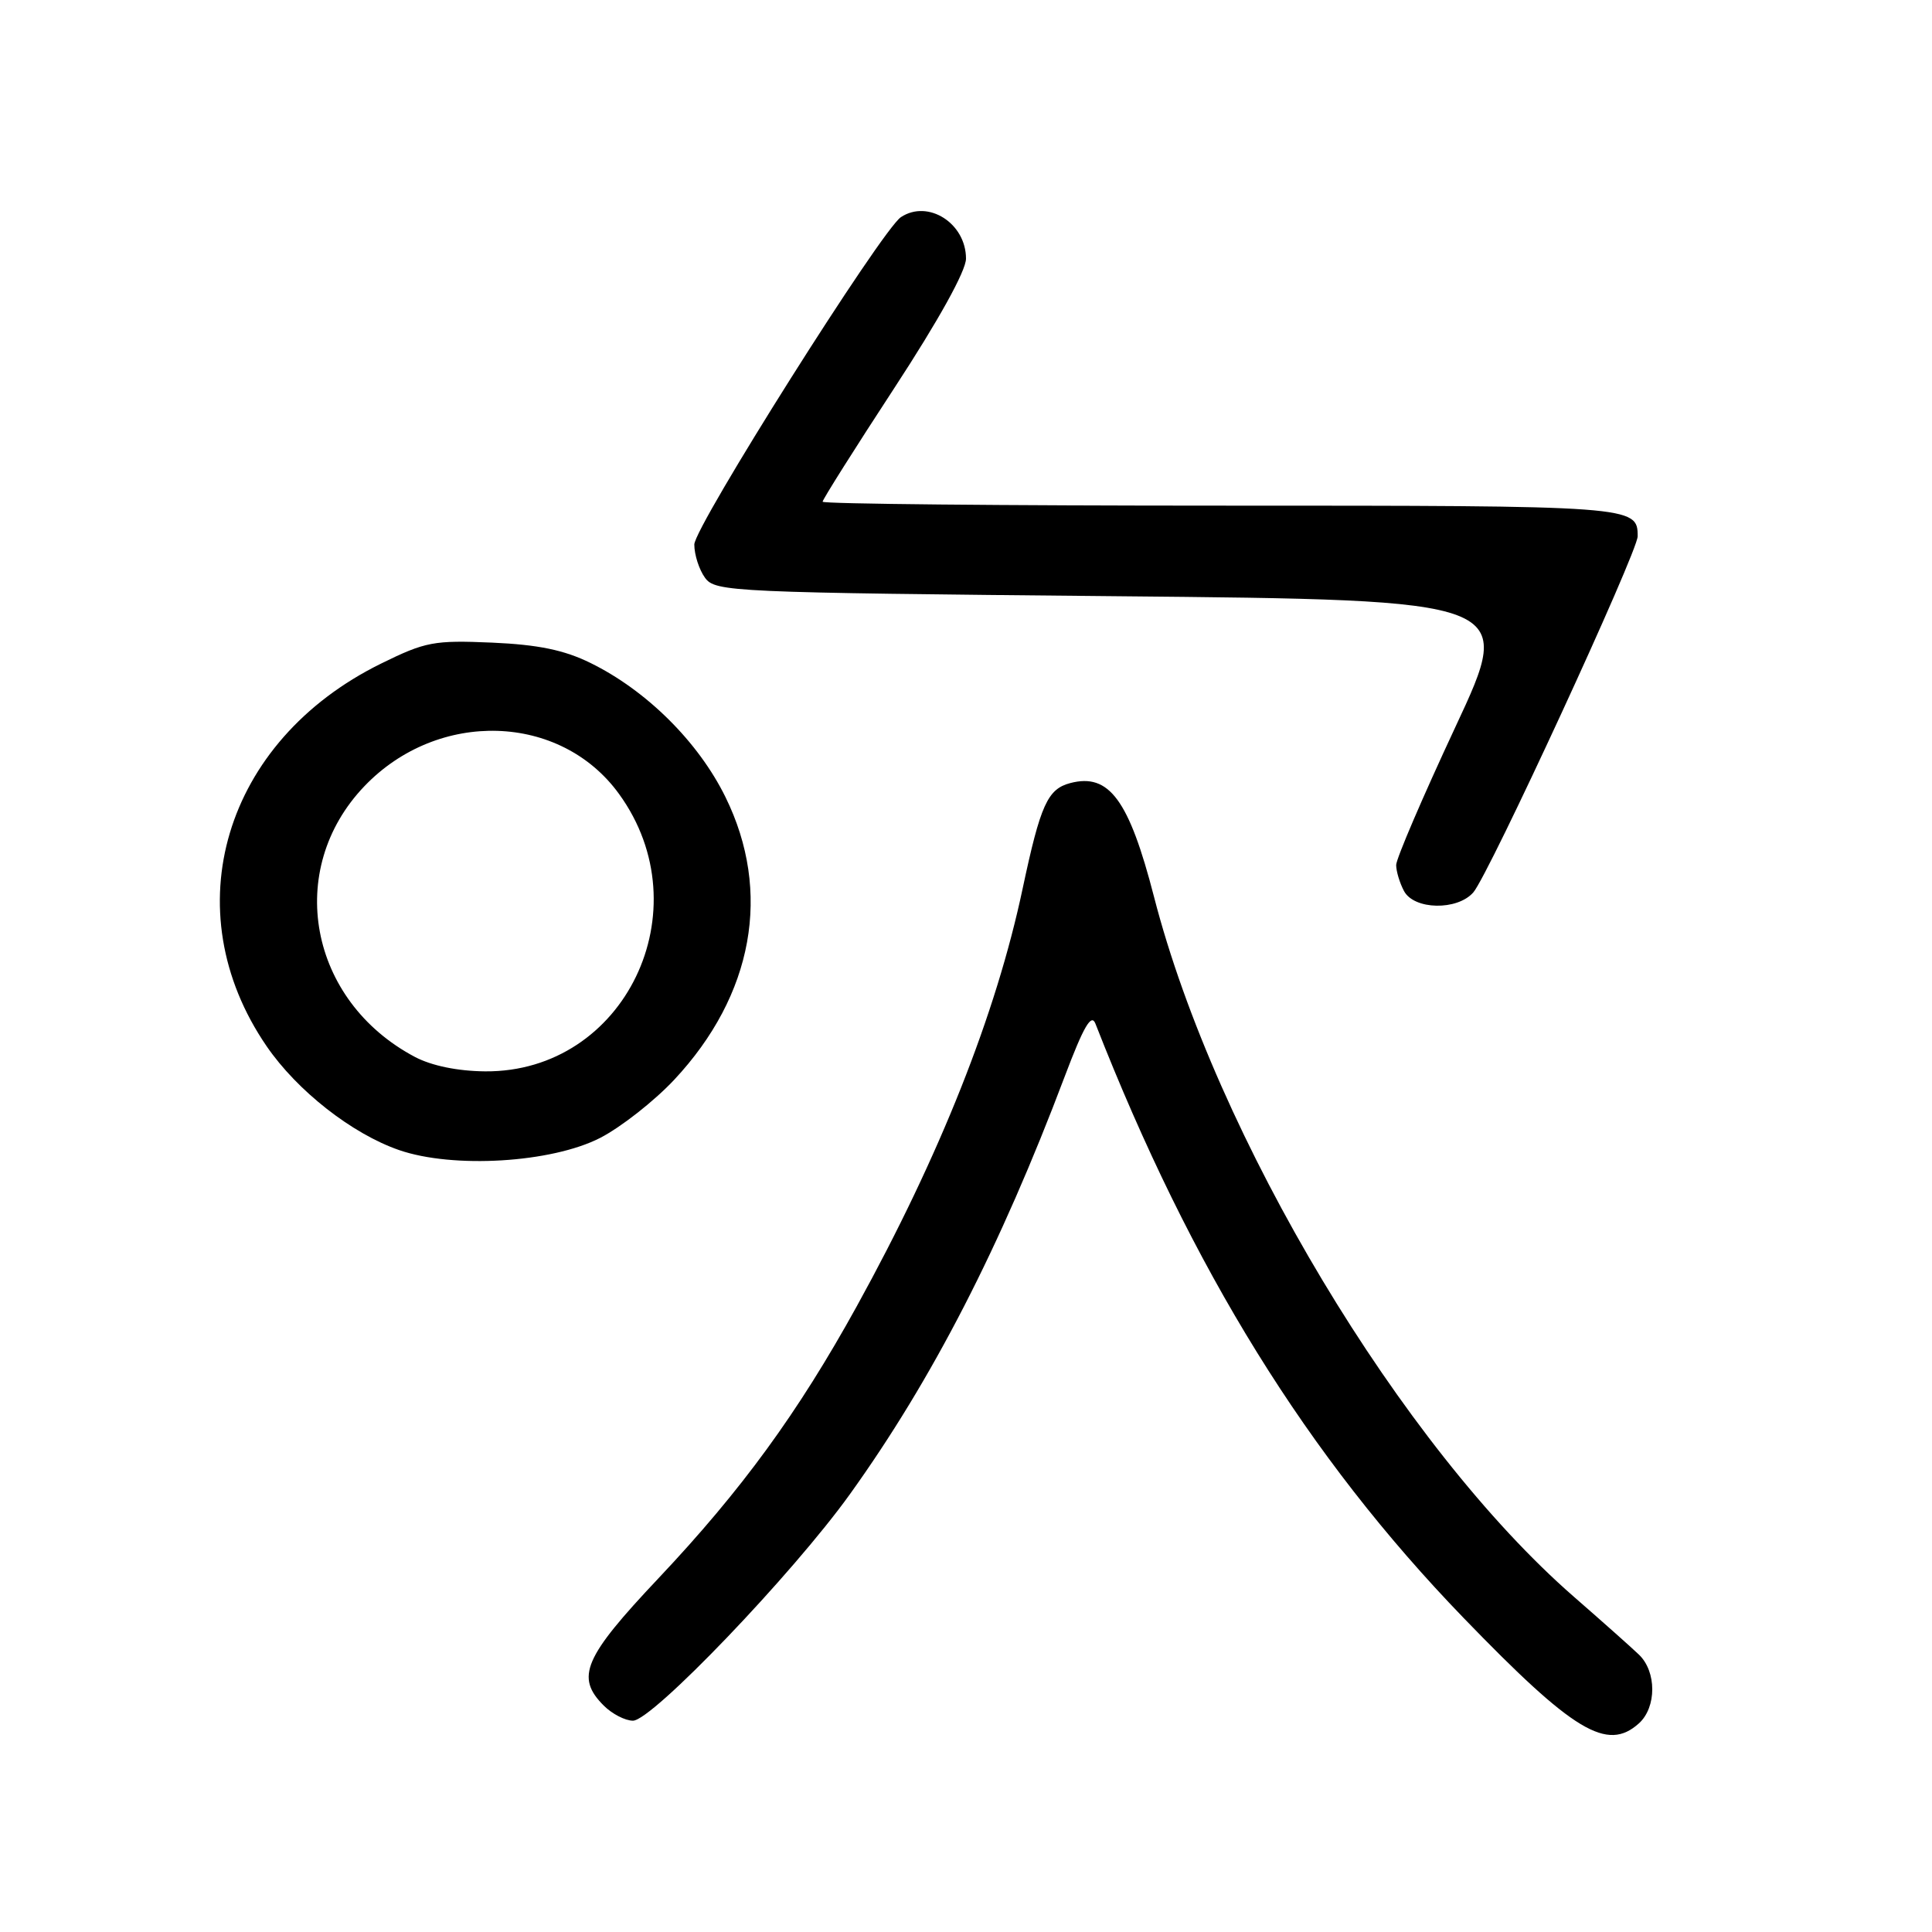 <?xml version="1.0" encoding="UTF-8" standalone="no"?>
<!DOCTYPE svg PUBLIC "-//W3C//DTD SVG 1.1//EN" "http://www.w3.org/Graphics/SVG/1.1/DTD/svg11.dtd" >
<svg xmlns="http://www.w3.org/2000/svg" xmlns:xlink="http://www.w3.org/1999/xlink" version="1.1" viewBox="0 0 256 256">
 <g >
 <path fill="currentColor"
d=" M 217.17 228.35 C 219.52 226.22 219.52 221.50 217.17 219.25 C 216.17 218.29 212.29 214.84 208.55 211.58 C 185.74 191.69 161.10 150.62 152.91 118.82 C 149.60 105.99 146.97 102.41 141.82 103.76 C 138.81 104.55 137.87 106.63 135.51 117.72 C 131.98 134.40 124.56 153.08 113.52 173.10 C 105.74 187.20 98.26 197.46 87.25 209.13 C 77.35 219.62 76.23 222.23 80.00 226.00 C 81.10 227.10 82.84 228.00 83.87 228.00 C 86.41 228.00 105.01 208.58 112.61 198.00 C 123.53 182.79 132.55 165.25 141.08 142.64 C 143.59 136.00 144.61 134.25 145.15 135.64 C 157.91 168.24 173.23 192.96 193.91 214.36 C 208.52 229.48 212.96 232.15 217.17 228.35 Z  M 79.52 150.78 C 82.28 149.36 86.70 145.89 89.34 143.07 C 99.83 131.85 102.31 118.17 96.13 105.62 C 92.54 98.31 85.66 91.48 78.23 87.84 C 74.75 86.13 71.31 85.42 65.19 85.15 C 57.50 84.82 56.38 85.03 50.49 87.93 C 29.66 98.18 22.96 120.60 35.33 138.63 C 39.38 144.54 46.64 150.23 52.88 152.39 C 60.04 154.87 73.09 154.08 79.52 150.78 Z  M 195.22 118.25 C 197.27 115.90 217.00 73.15 217.00 71.06 C 217.00 67.03 216.54 67.00 161.80 67.00 C 132.76 67.00 109.00 66.77 109.00 66.48 C 109.00 66.19 113.27 59.42 118.50 51.42 C 124.37 42.44 128.00 35.89 128.00 34.27 C 128.00 29.59 122.99 26.39 119.38 28.77 C 116.85 30.43 92.00 69.80 92.00 72.15 C 92.00 73.51 92.64 75.49 93.42 76.56 C 94.78 78.43 96.83 78.52 147.78 79.00 C 200.71 79.50 200.71 79.50 192.86 96.30 C 188.54 105.55 185.00 113.79 185.00 114.62 C 185.00 115.45 185.47 117.00 186.04 118.07 C 187.38 120.57 193.09 120.68 195.22 118.25 Z  M 54.98 140.05 C 40.91 132.61 37.68 115.24 48.30 104.16 C 58.06 93.98 74.27 94.48 82.03 105.21 C 93.17 120.58 82.79 142.10 64.29 141.96 C 60.65 141.93 57.20 141.22 54.98 140.05 Z "/>
</g>
</svg>